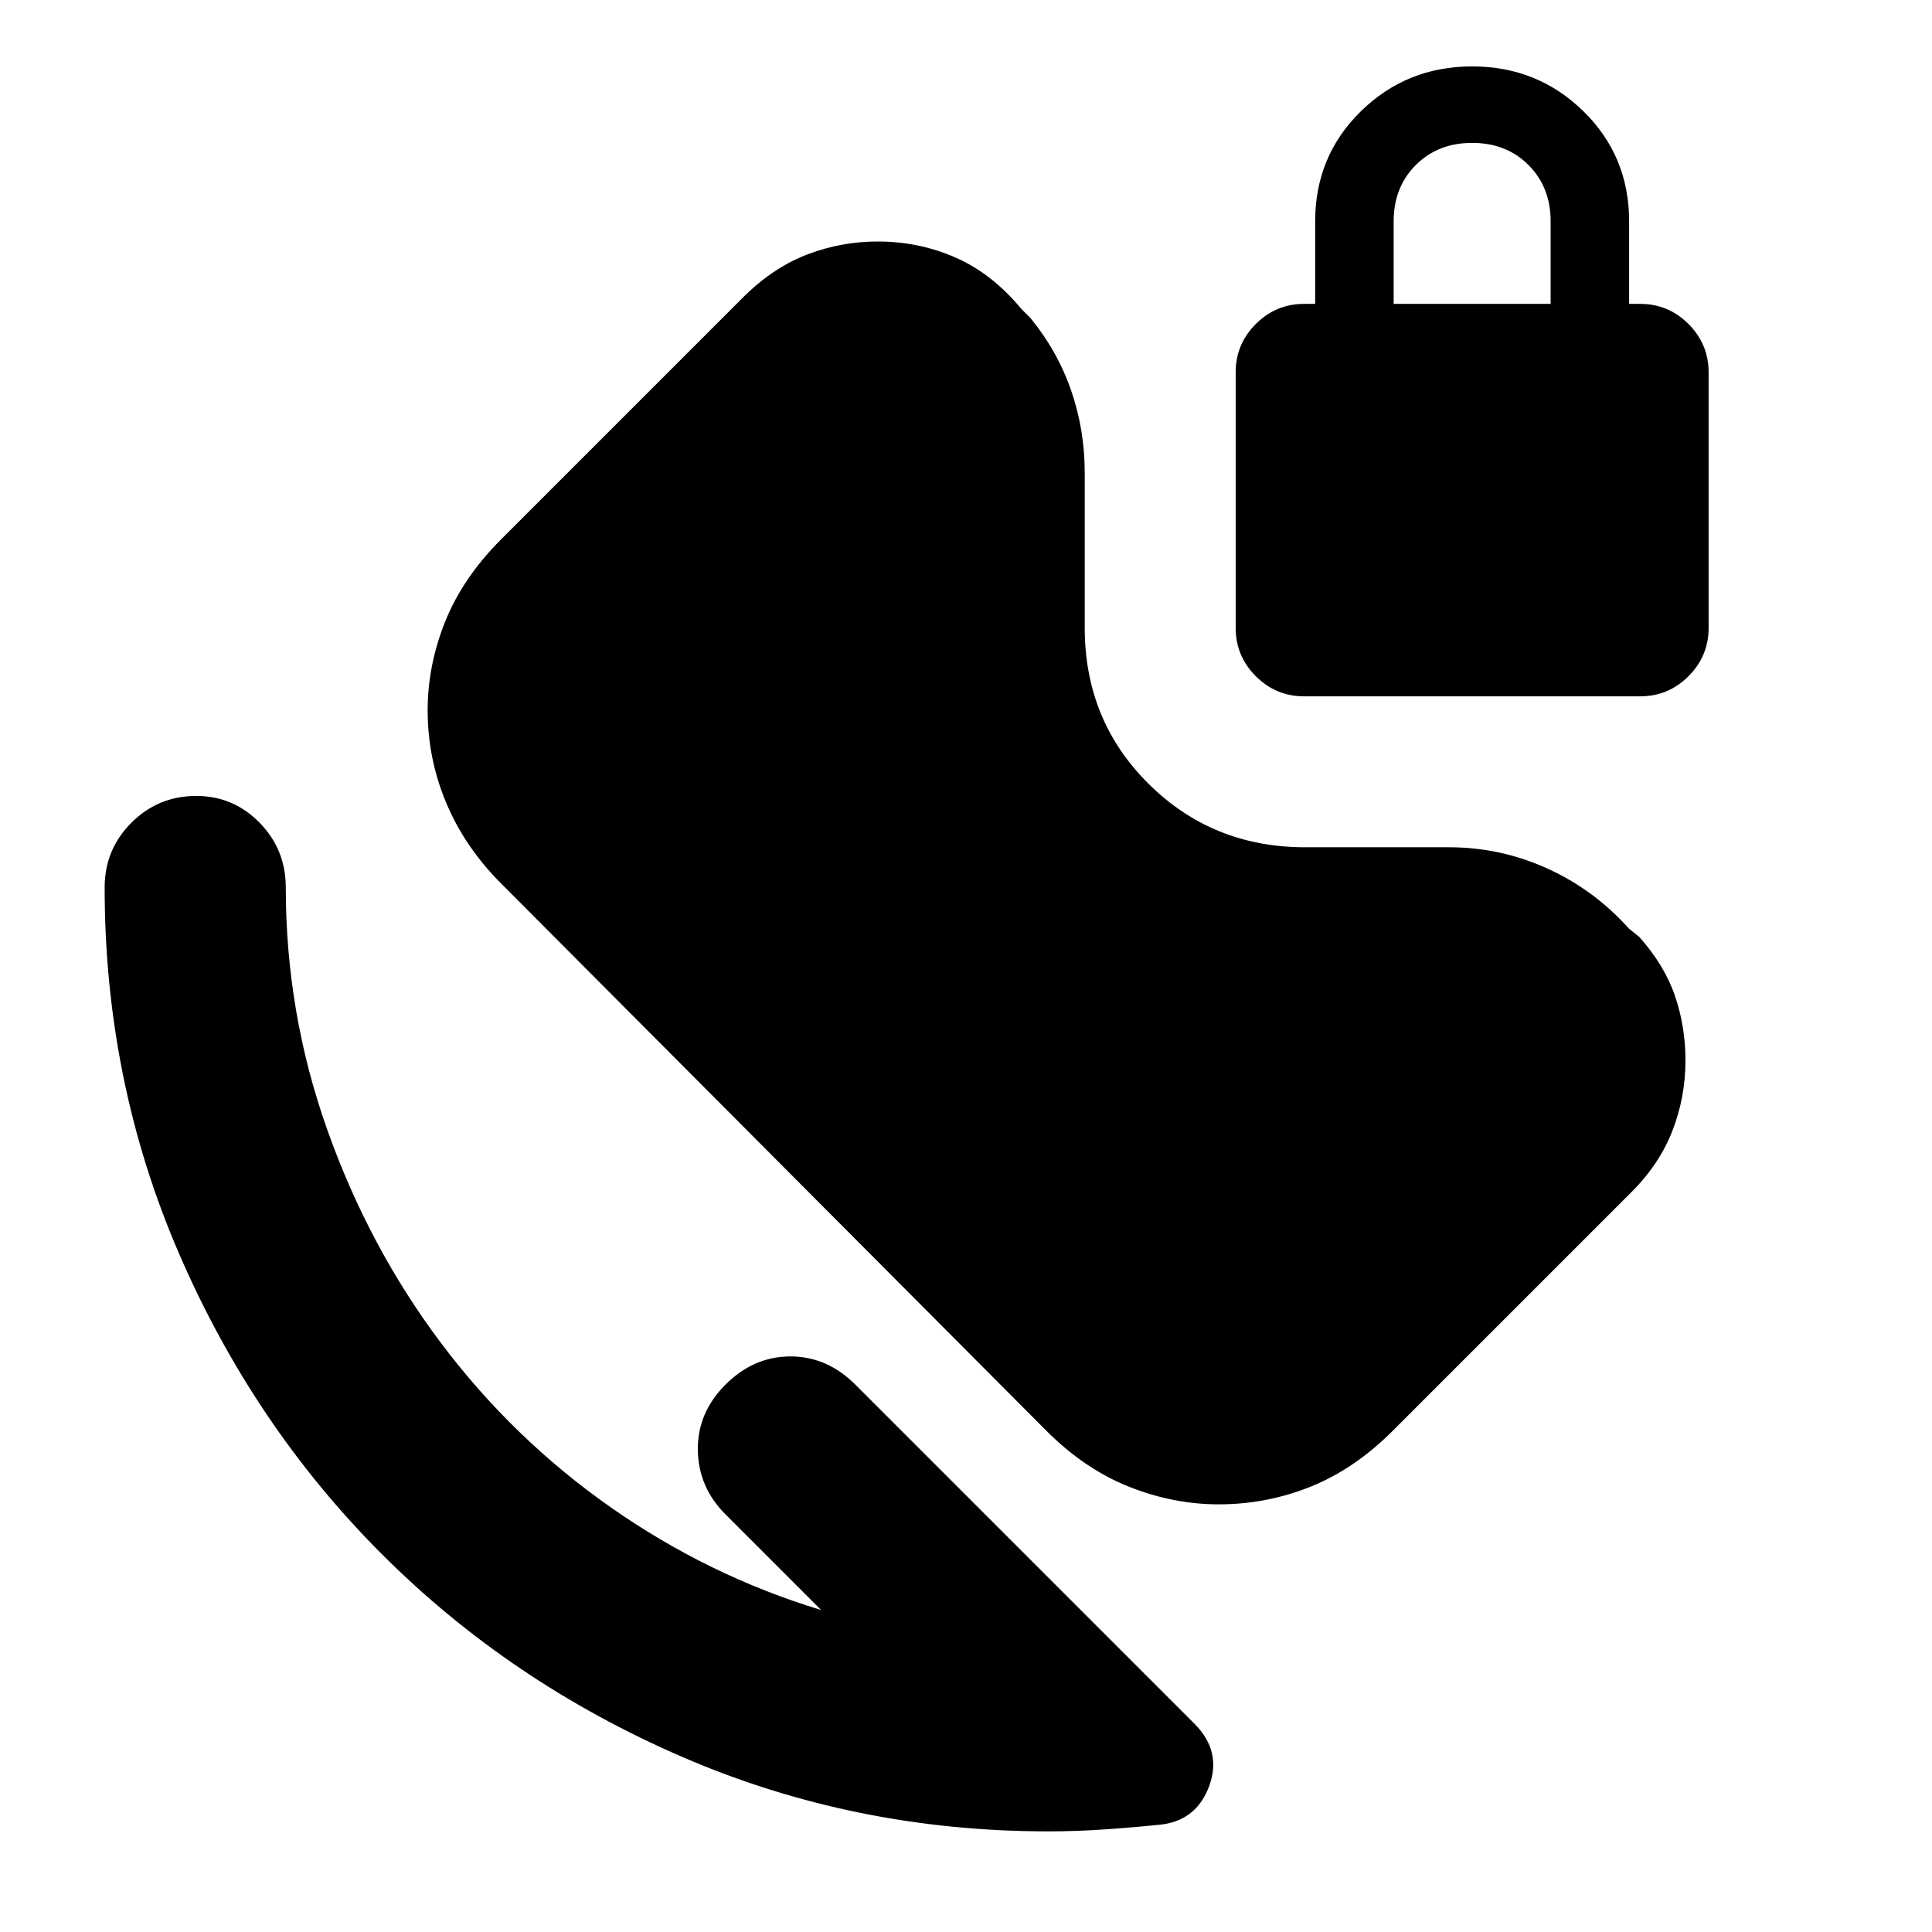 <svg xmlns="http://www.w3.org/2000/svg" height="24" viewBox="0 -960 960 960" width="24"><path d="M692.5-809h78v-41q0-17-11-28t-28-11q-17 0-28 11t-11 28v41ZM521-50q-96.5 0-182-37T189.75-187.75Q126-251.5 89-337T52-519q0-18.9 13.3-32.2 13.3-13.3 32.2-13.3 18.47 0 31.49 13.3Q142-537.9 142-519q0 62.5 20.75 120.75t56.5 105.75Q255-245 303.5-211T408-160l-47.5-47.5q-13.5-13.5-13.75-32T360.5-272q14-14 32.25-14T425-272l168.5 168.5Q607-90 601-73t-23.1 19.5Q564-52 549.25-51 534.5-50 521-50Zm84.6-162.5q-22.6 0-44.6-8.75T520-249L249-521q-18-18-27.25-40t-9.25-46q0-22.5 8.75-44.25T249-692l121.5-121.5q14.74-14.18 31.37-20.34Q418.5-840 436-840q20.72 0 38.86 8t32.64 25.5l4.5 4.5q13.5 16.5 20.25 36.05Q539-746.4 539-725v77q0 46 31.75 77.5T648.5-539H720q25.5 0 48.75 10.5t40.75 30l5 4q12.5 14 17.75 29.24 5.25 15.25 5.25 32.26 0 18.18-6.5 34.9-6.5 16.71-20.5 30.6L692-249q-19 19-40.85 27.75-21.84 8.75-45.55 8.75ZM648-614q-14 0-24-10t-10-24v-127q0-14 10-24t24-10h5.5v-41q0-32.5 22.75-54.75T731.5-927q32.5 0 55.25 22.25T809.5-850v41h5.5q14 0 24 10t10 24v127q0 14-10 24t-24 10H648Z"/></svg>